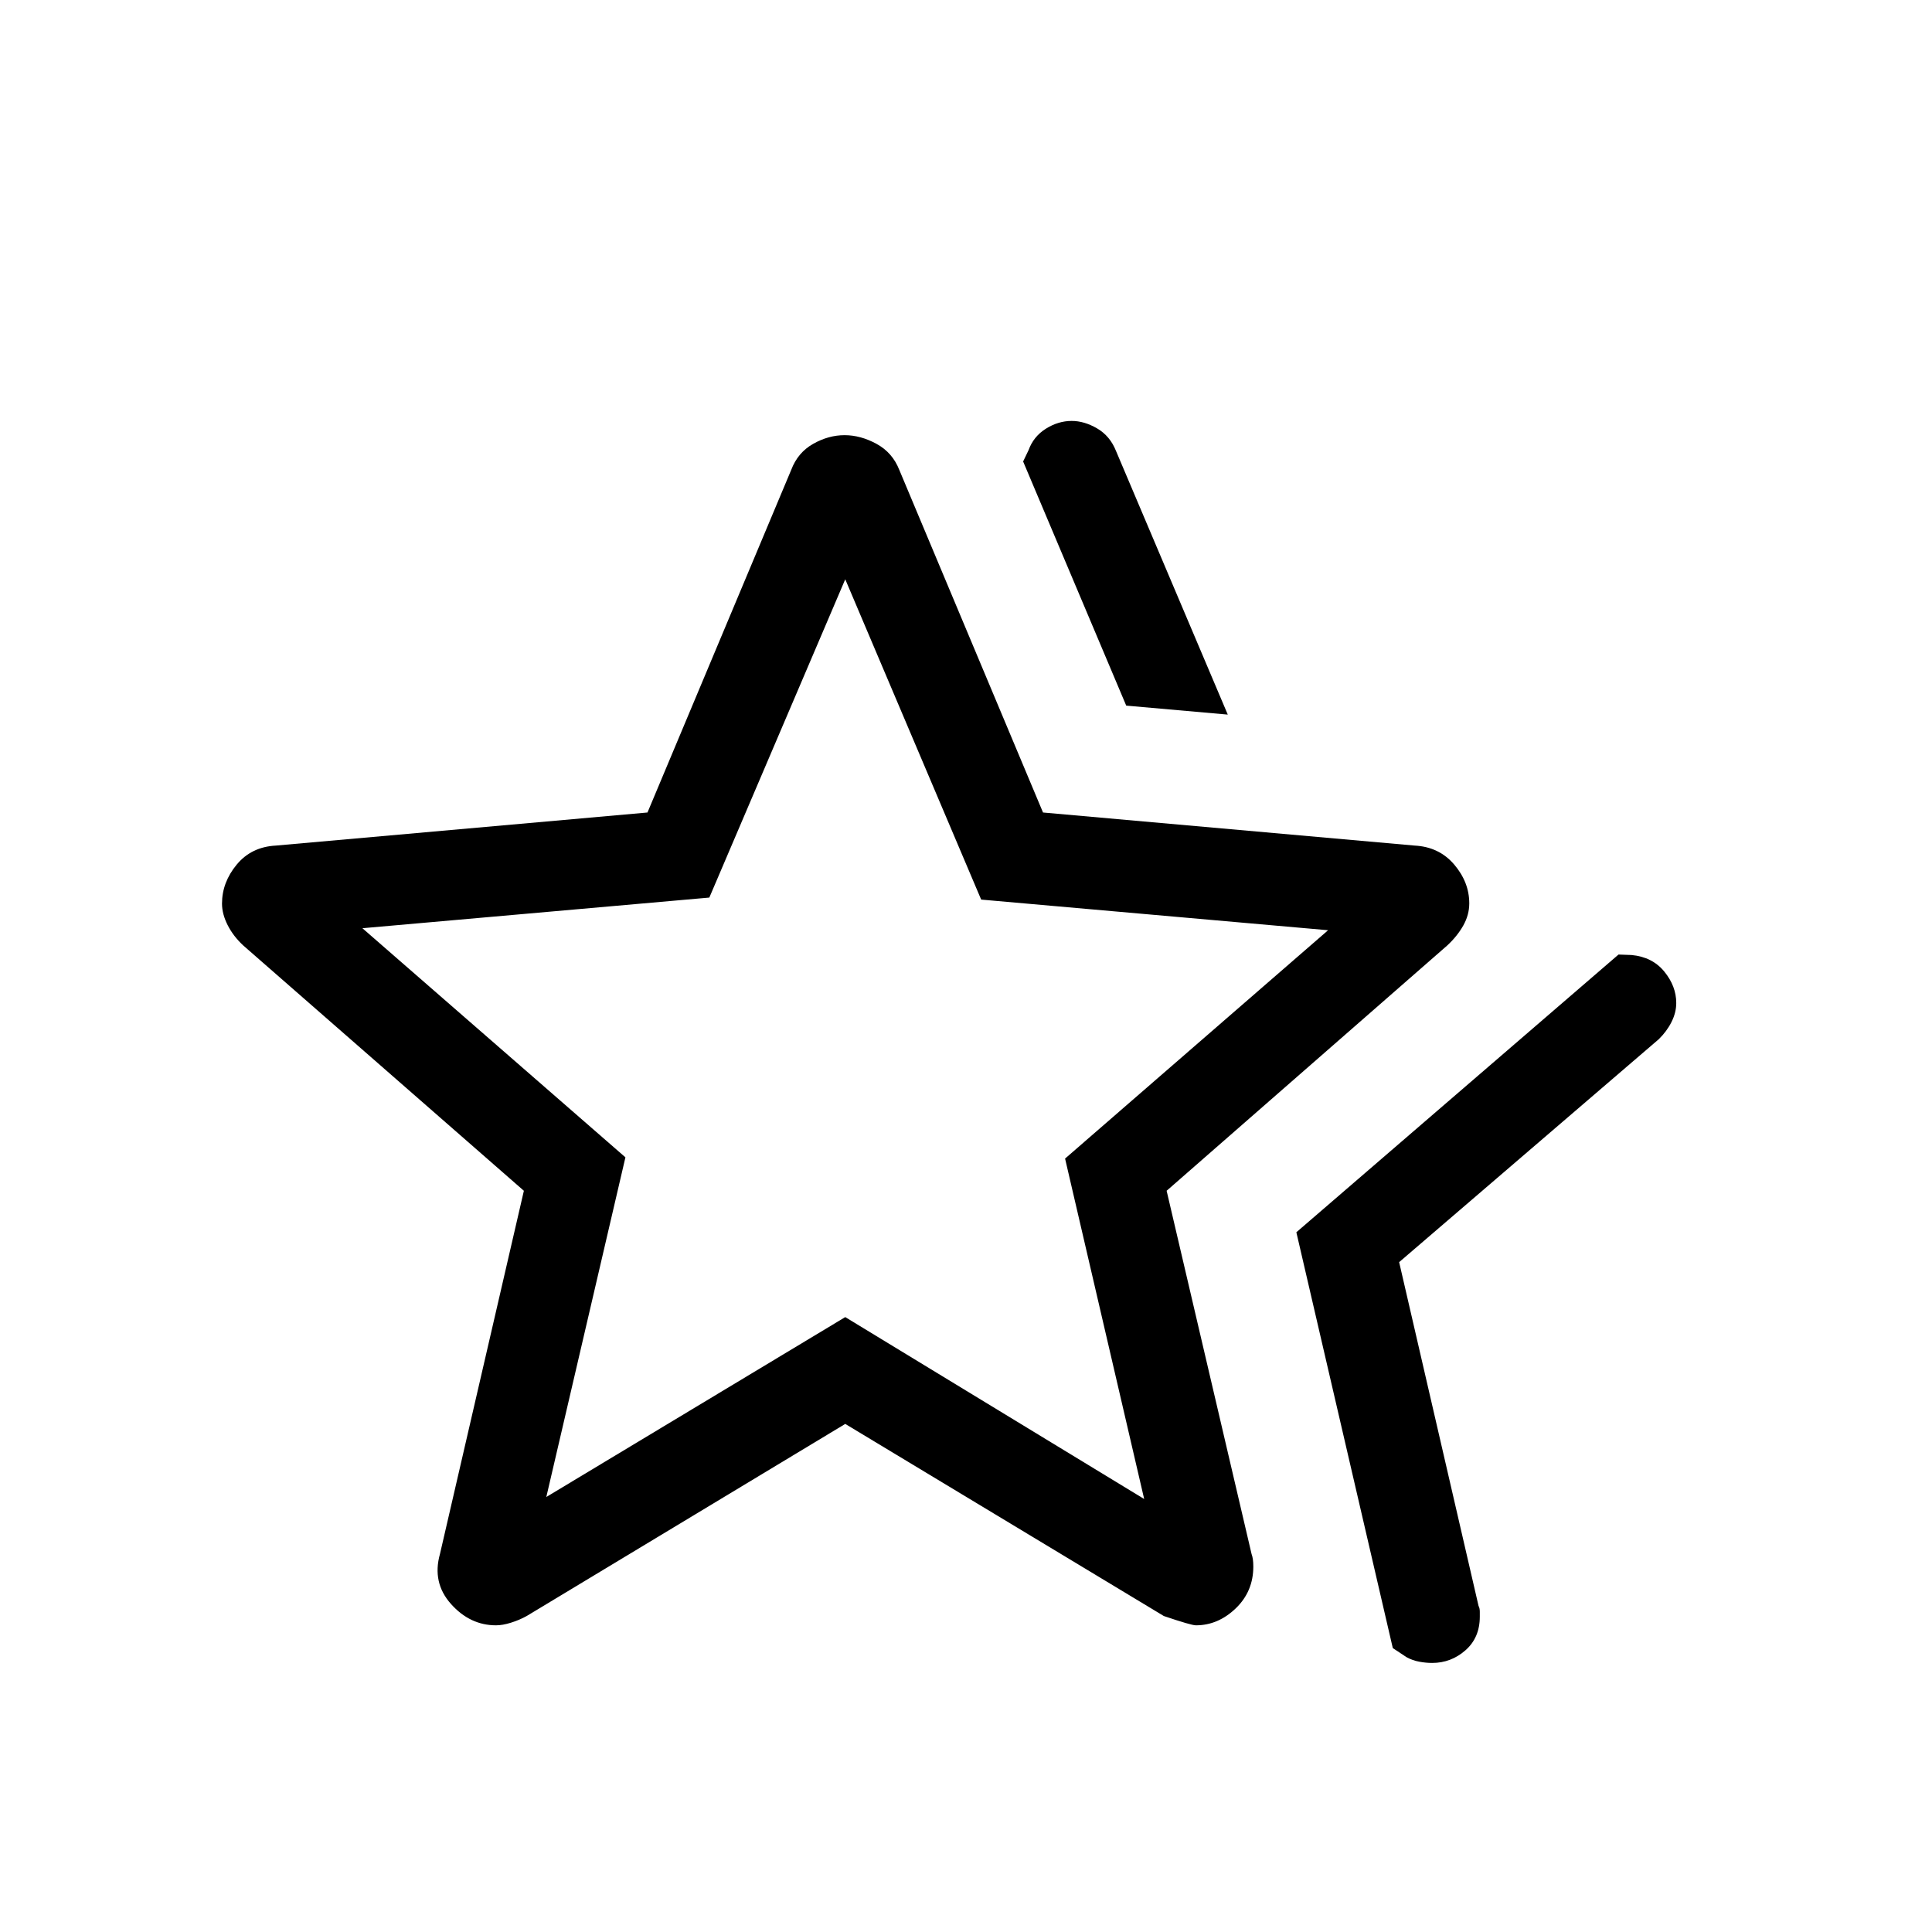 <svg xmlns="http://www.w3.org/2000/svg" height="48" viewBox="0 -960 960 960" width="48"><path d="m644.152-347.693 160.076-137.999 6.461.231q10.34.951 16.285 8.221 5.946 7.27 5.946 15.623 0 4.718-2.341 9.402-2.341 4.683-6.352 8.599L695.228-332.847l39.461 170.846q.616 1.094.616 2.847v2.463q0 10.458-7.144 16.728-7.143 6.269-16.54 6.269-3.08 0-6.4-.616-3.32-.615-6.3-2.23l-6.846-4.539-47.923-206.614Zm-84.538-261.69-51.23-121.307 2.692-5.615q2.47-6.824 8.62-10.681 6.149-3.857 12.807-3.857 6.273 0 12.663 3.731 6.39 3.73 9.371 11.192l55.538 130.998-50.461-4.461ZM271.462-216.155 420-305.539l148.538 90.384-39.308-169.153 130.692-113.461L487.538-513 420-672.153 352.462-514l-172.384 15.231L310.77-384.923l-39.308 168.768Zm-52.844 28.306 41.691-180.459-139.382-121.845q-5-4.615-7.808-10.154-2.808-5.538-2.808-10.692 0-10.563 7.308-19.397 7.308-8.834 19.538-9.449l184.571-16.427 71.426-170.263q3.269-8.615 10.904-12.923 7.634-4.308 15.596-4.308 7.961 0 15.876 4.308 7.914 4.308 11.316 12.923l71.426 170.263 184.571 16.427q12.23.615 19.73 9.411t7.5 19.315q0 5.735-3 11.043-3 5.308-8 9.923L579.691-368.308l42.204 180.477q.872 2.247.872 6.226 0 12.427-8.769 20.822t-19.773 8.395q-2.304 0-15.919-4.615L420-252.463l-158.306 95.46q-3.615 2-7.788 3.308-4.173 1.307-7.442 1.307-12.923 0-22.385-10.615-9.461-10.615-5.461-24.846ZM420-424.231Z"/></svg>